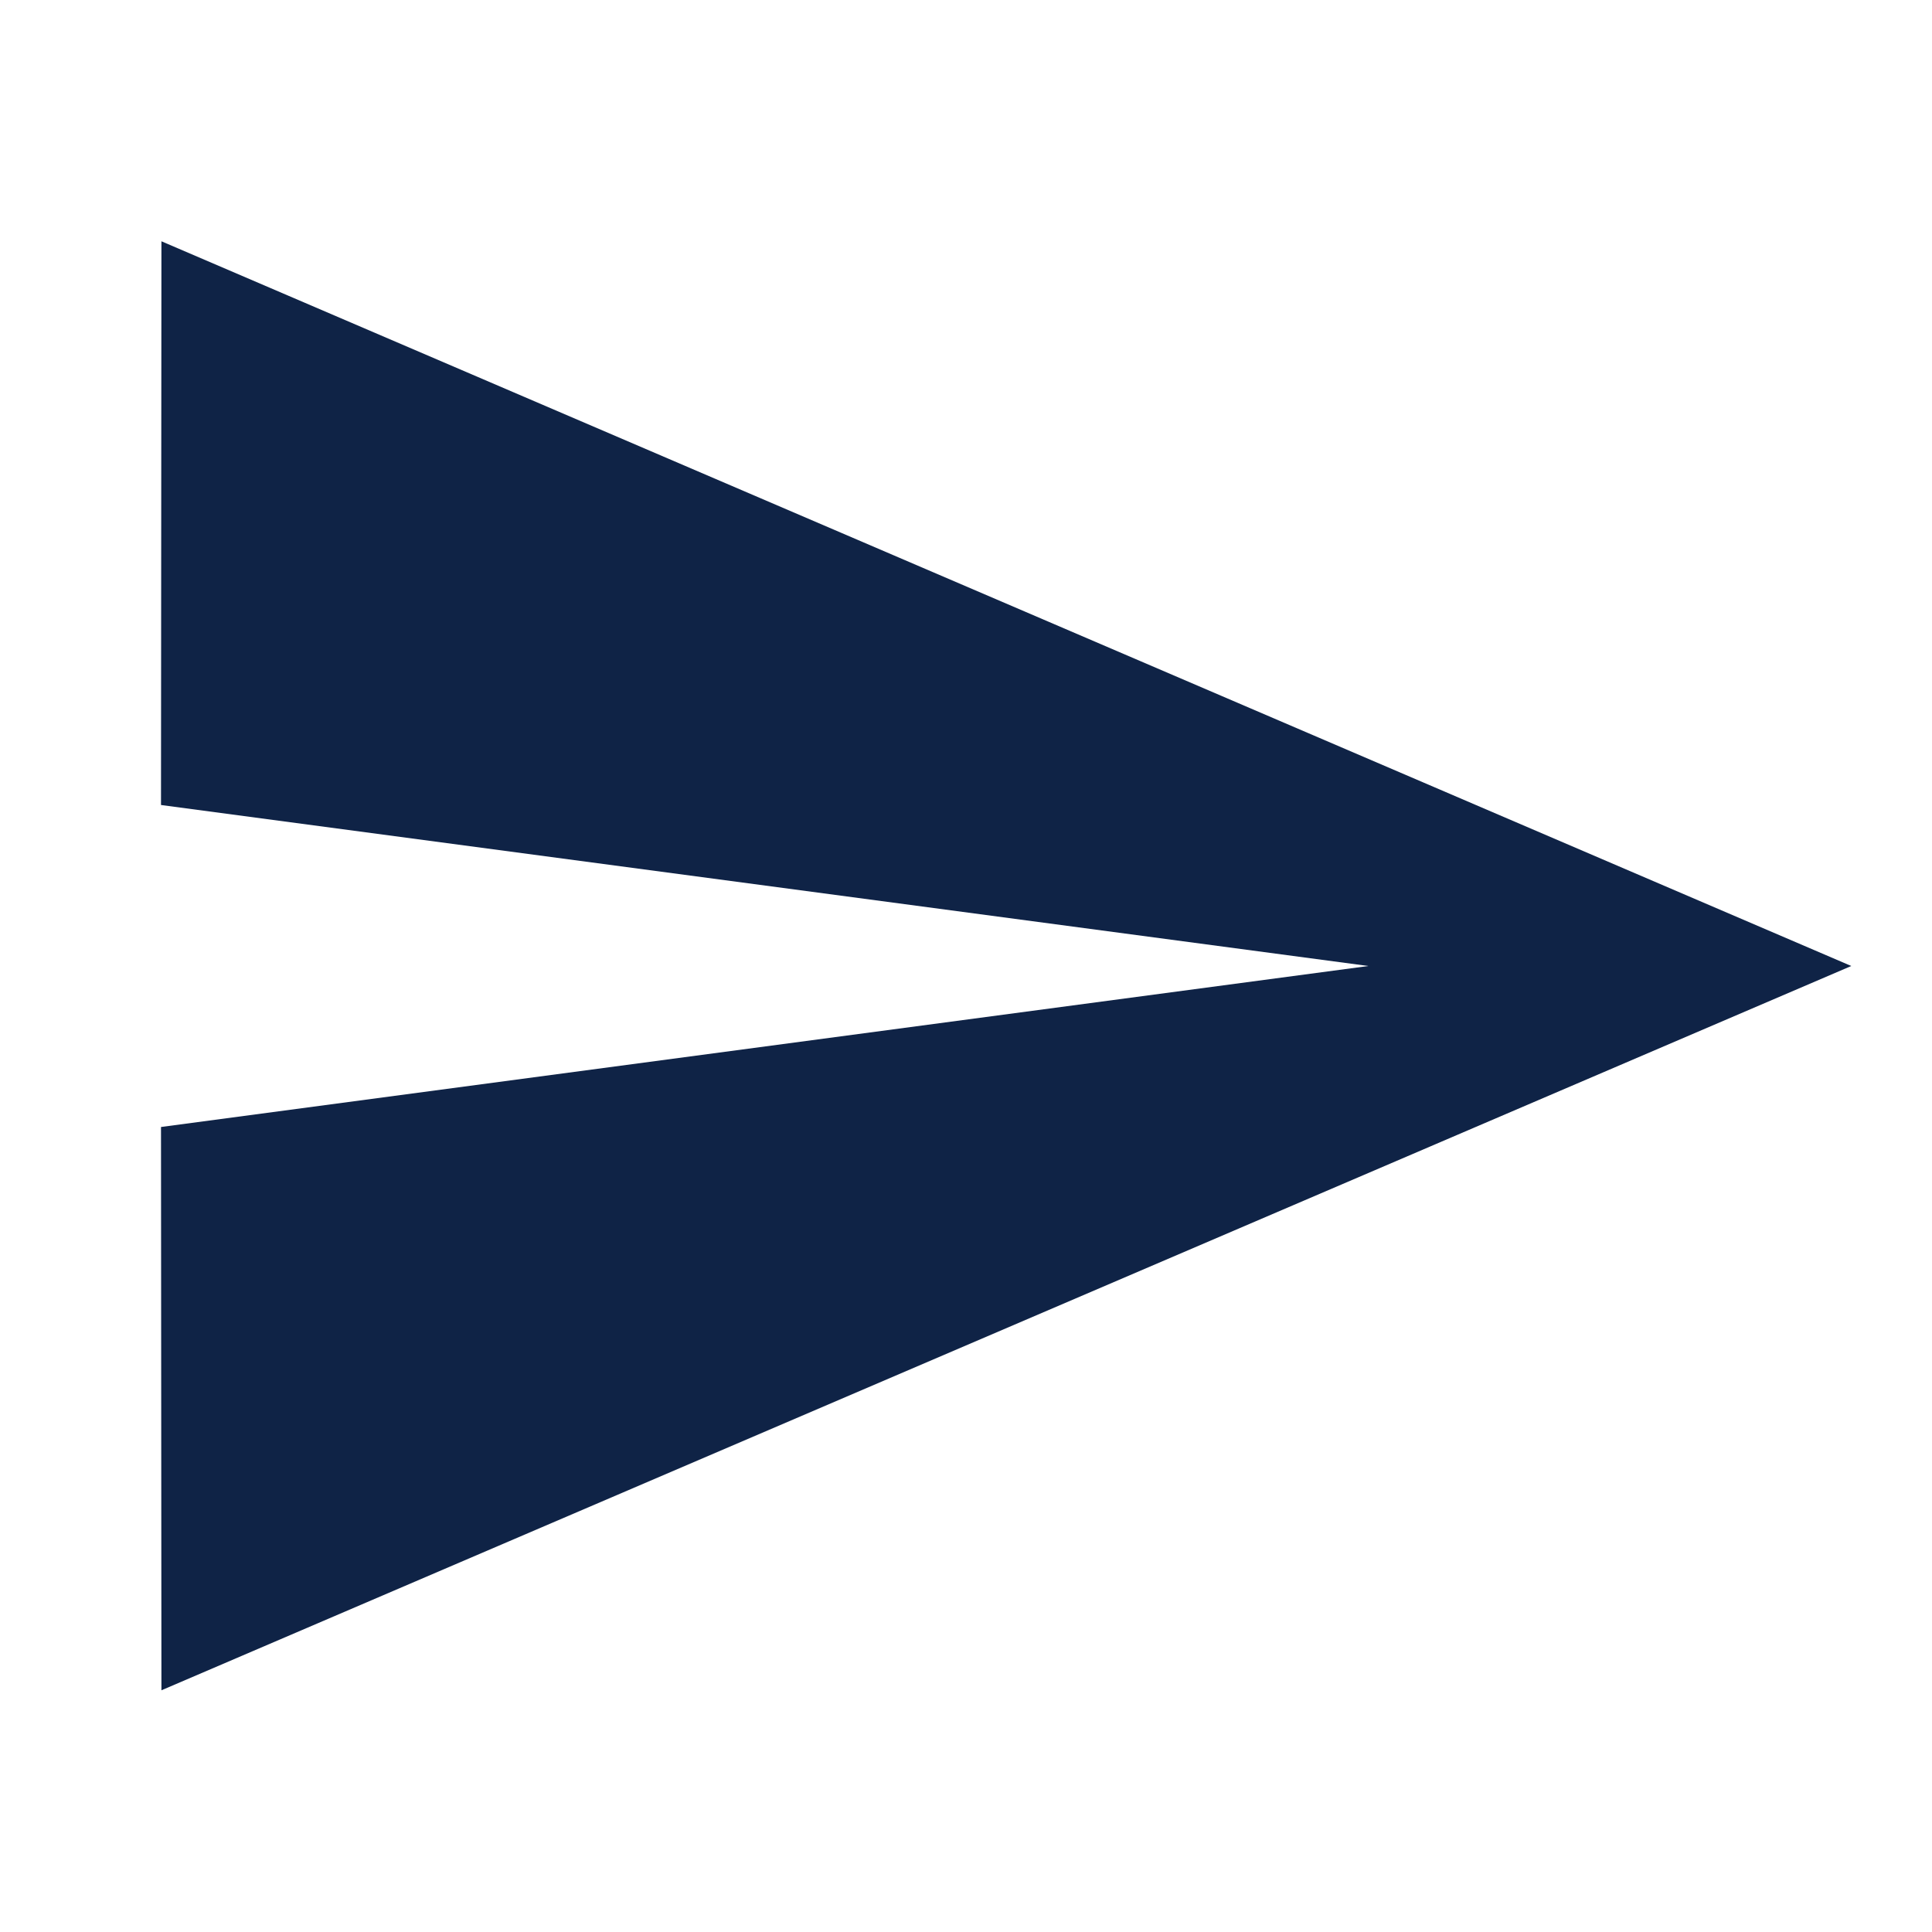 <svg width="45" height="45" viewBox="0 0 45 45" fill="none" xmlns="http://www.w3.org/2000/svg" xmlns:xlink="http://www.w3.org/1999/xlink">
	<desc>
			Created with Pixso.
	</desc>
	<defs>
		<clipPath id="clip248_231">
			<rect id="send" width="45" height="45" fill="white" fill-opacity="0"/>
		</clipPath>
	</defs>
	<rect id="send" width="45" height="45" fill="#0F2346" fill-opacity="0"/>
	<g clip-path="url(#clip248_231)">
		<path id="矢量 65" d="M3.76 39.37L43.12 22.5L3.76 5.62L3.75 18.75L31.87 22.5L3.75 26.25L3.76 39.37Z" fill="#0F2346" fill-opacity="1" fill-rule="evenodd"/>
	</g>
</svg>
